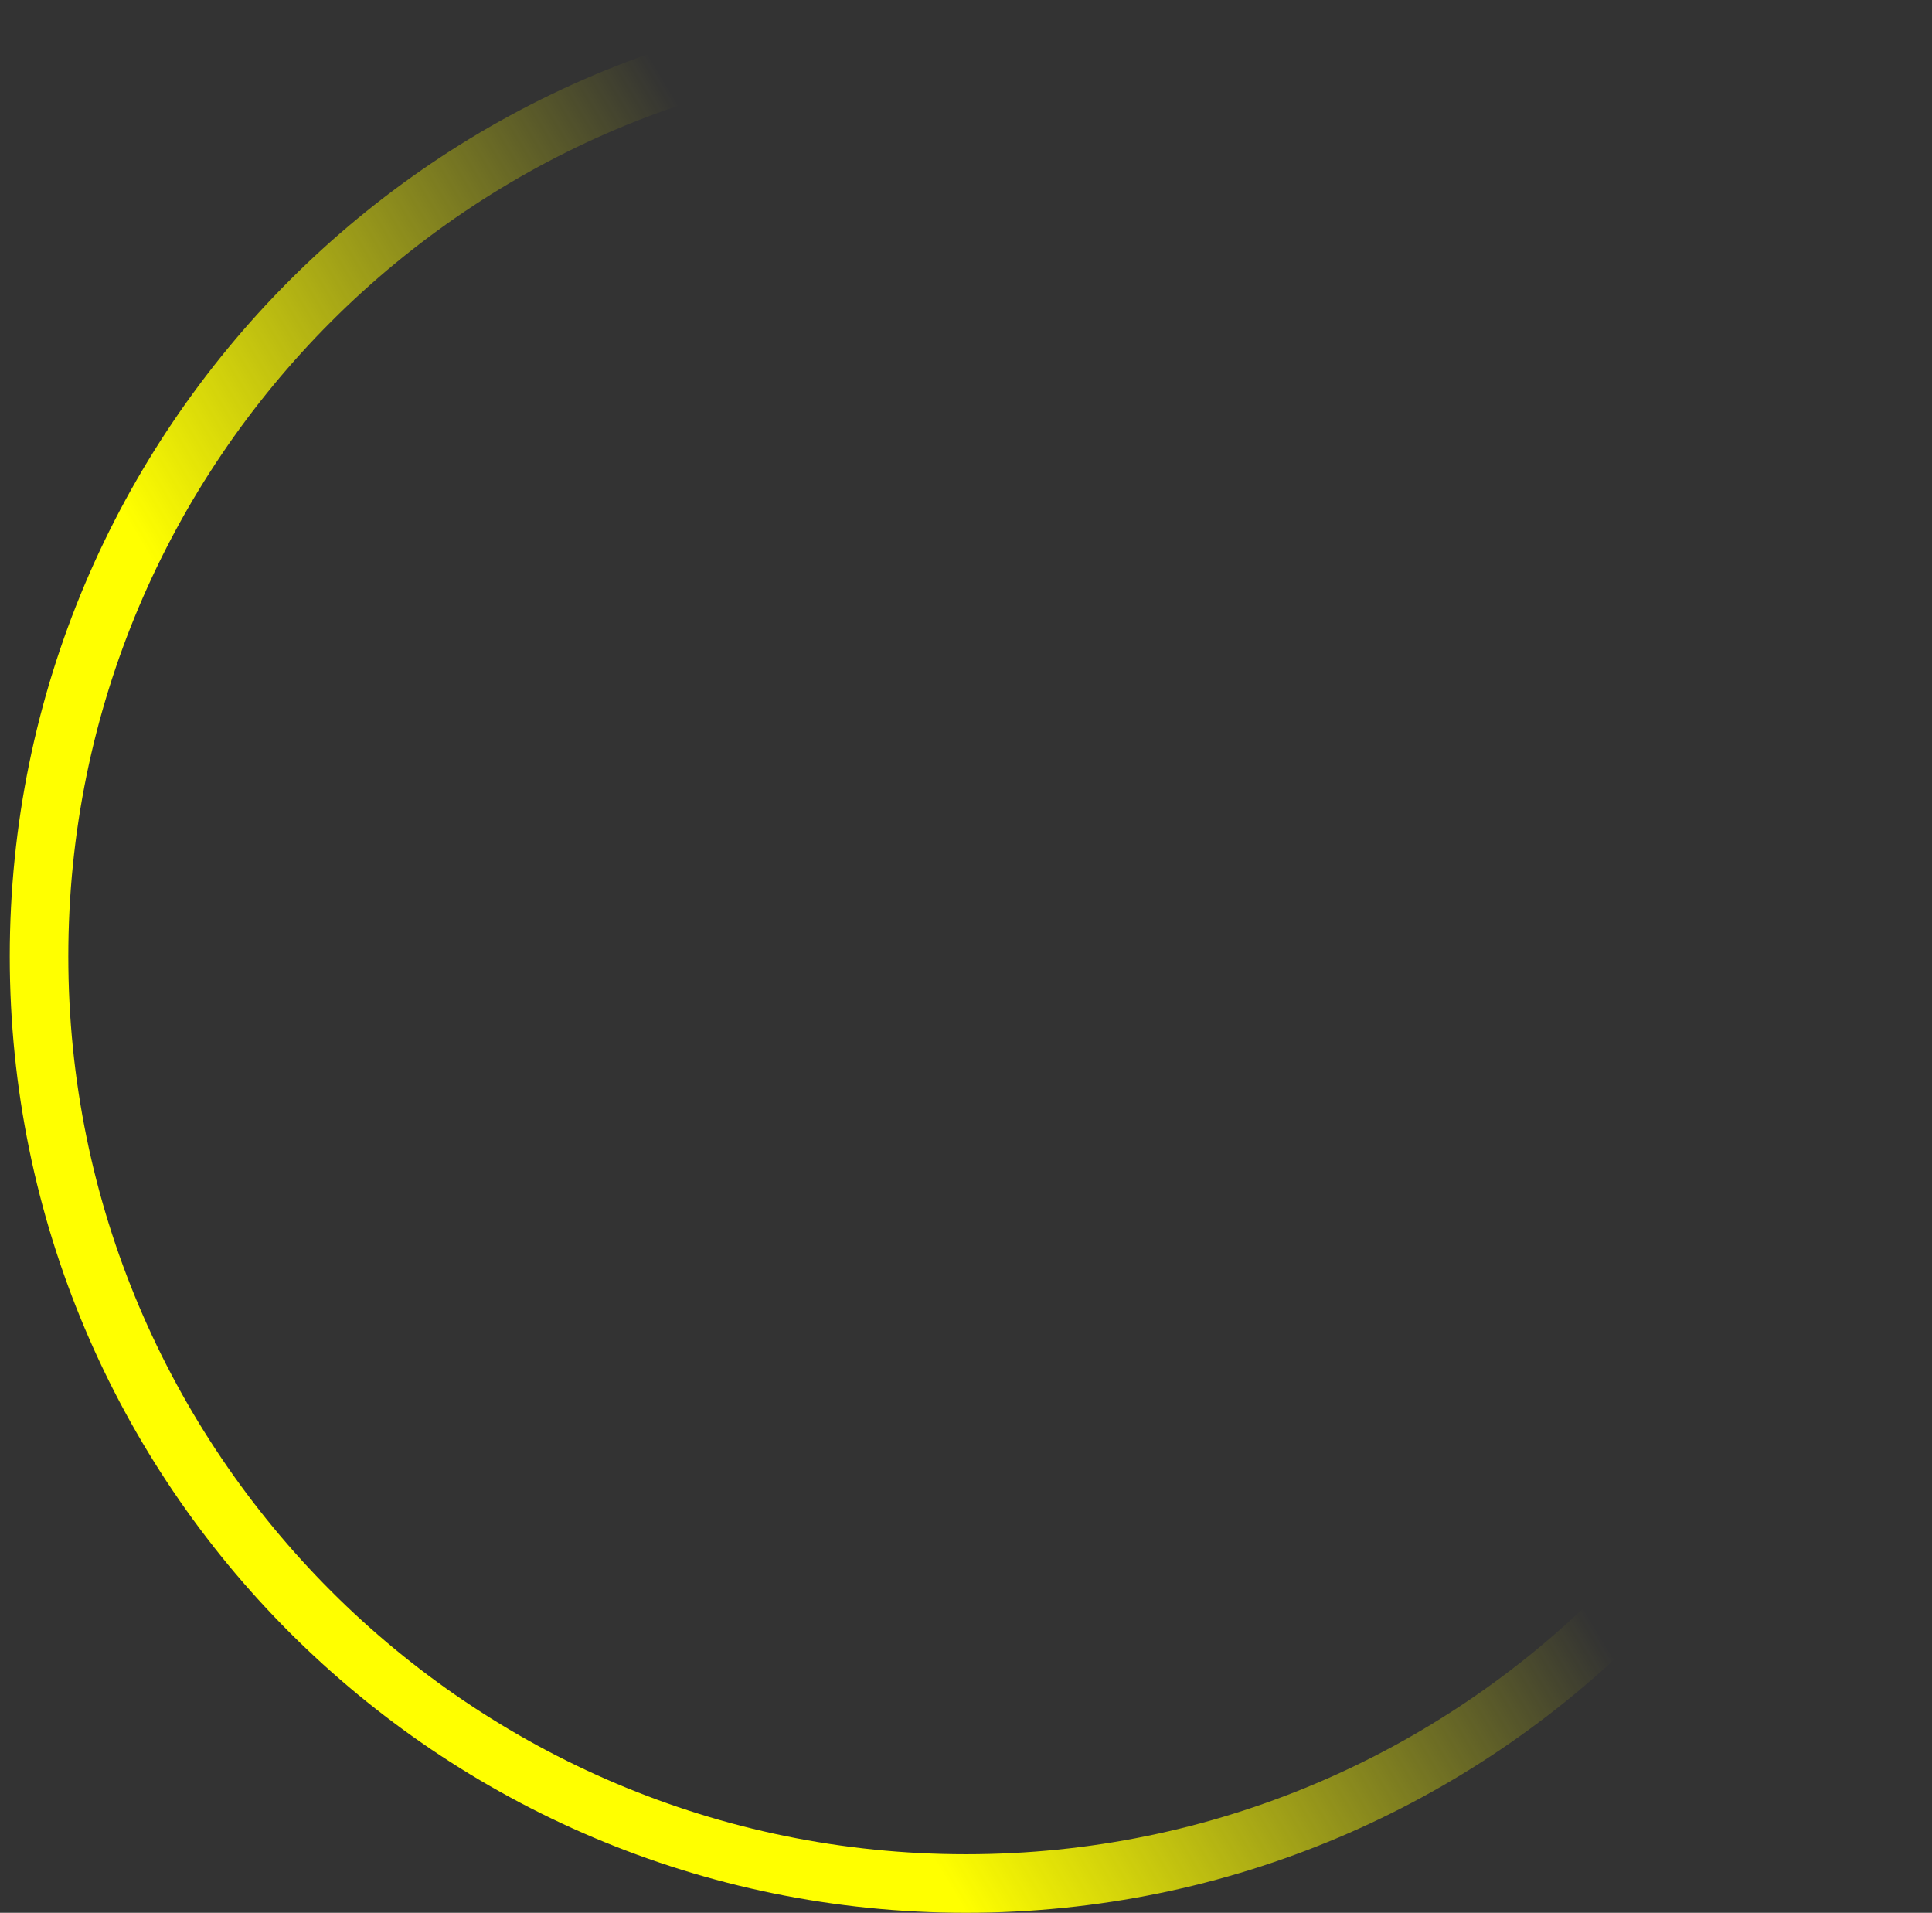 <svg width="99" height="98" viewBox="0 0 99 98" fill="none" xmlns="http://www.w3.org/2000/svg">
<rect x="0" y="0" width="99" height="98" fill="#333333" stroke="none"/>
<path fill-rule="evenodd" clip-rule="evenodd" d="M49.5 95C74.905 95 95.5 74.405 95.5 49C95.5 23.595 74.905 3 49.5 3C24.095 3 3.5 23.595 3.5 49C3.5 74.405 24.095 95 49.5 95ZM49.5 98C76.562 98 98.5 76.062 98.5 49C98.5 21.938 76.562 0 49.5 0C22.438 0 0.5 21.938 0.5 49C0.5 76.062 22.438 98 49.5 98Z" fill="url(#paint0_linear_4004_392)"/>
<defs>
<linearGradient id="paint0_linear_4004_392" x1="98.5" y1="68.5" x2="49.5" y2="98" gradientUnits="userSpaceOnUse">
<stop offset="0.385" stop-color="#FFFF00" stop-opacity="0"/>
<stop offset="1" stop-color="#FFFF00"/>
</linearGradient>
</defs>
</svg>
